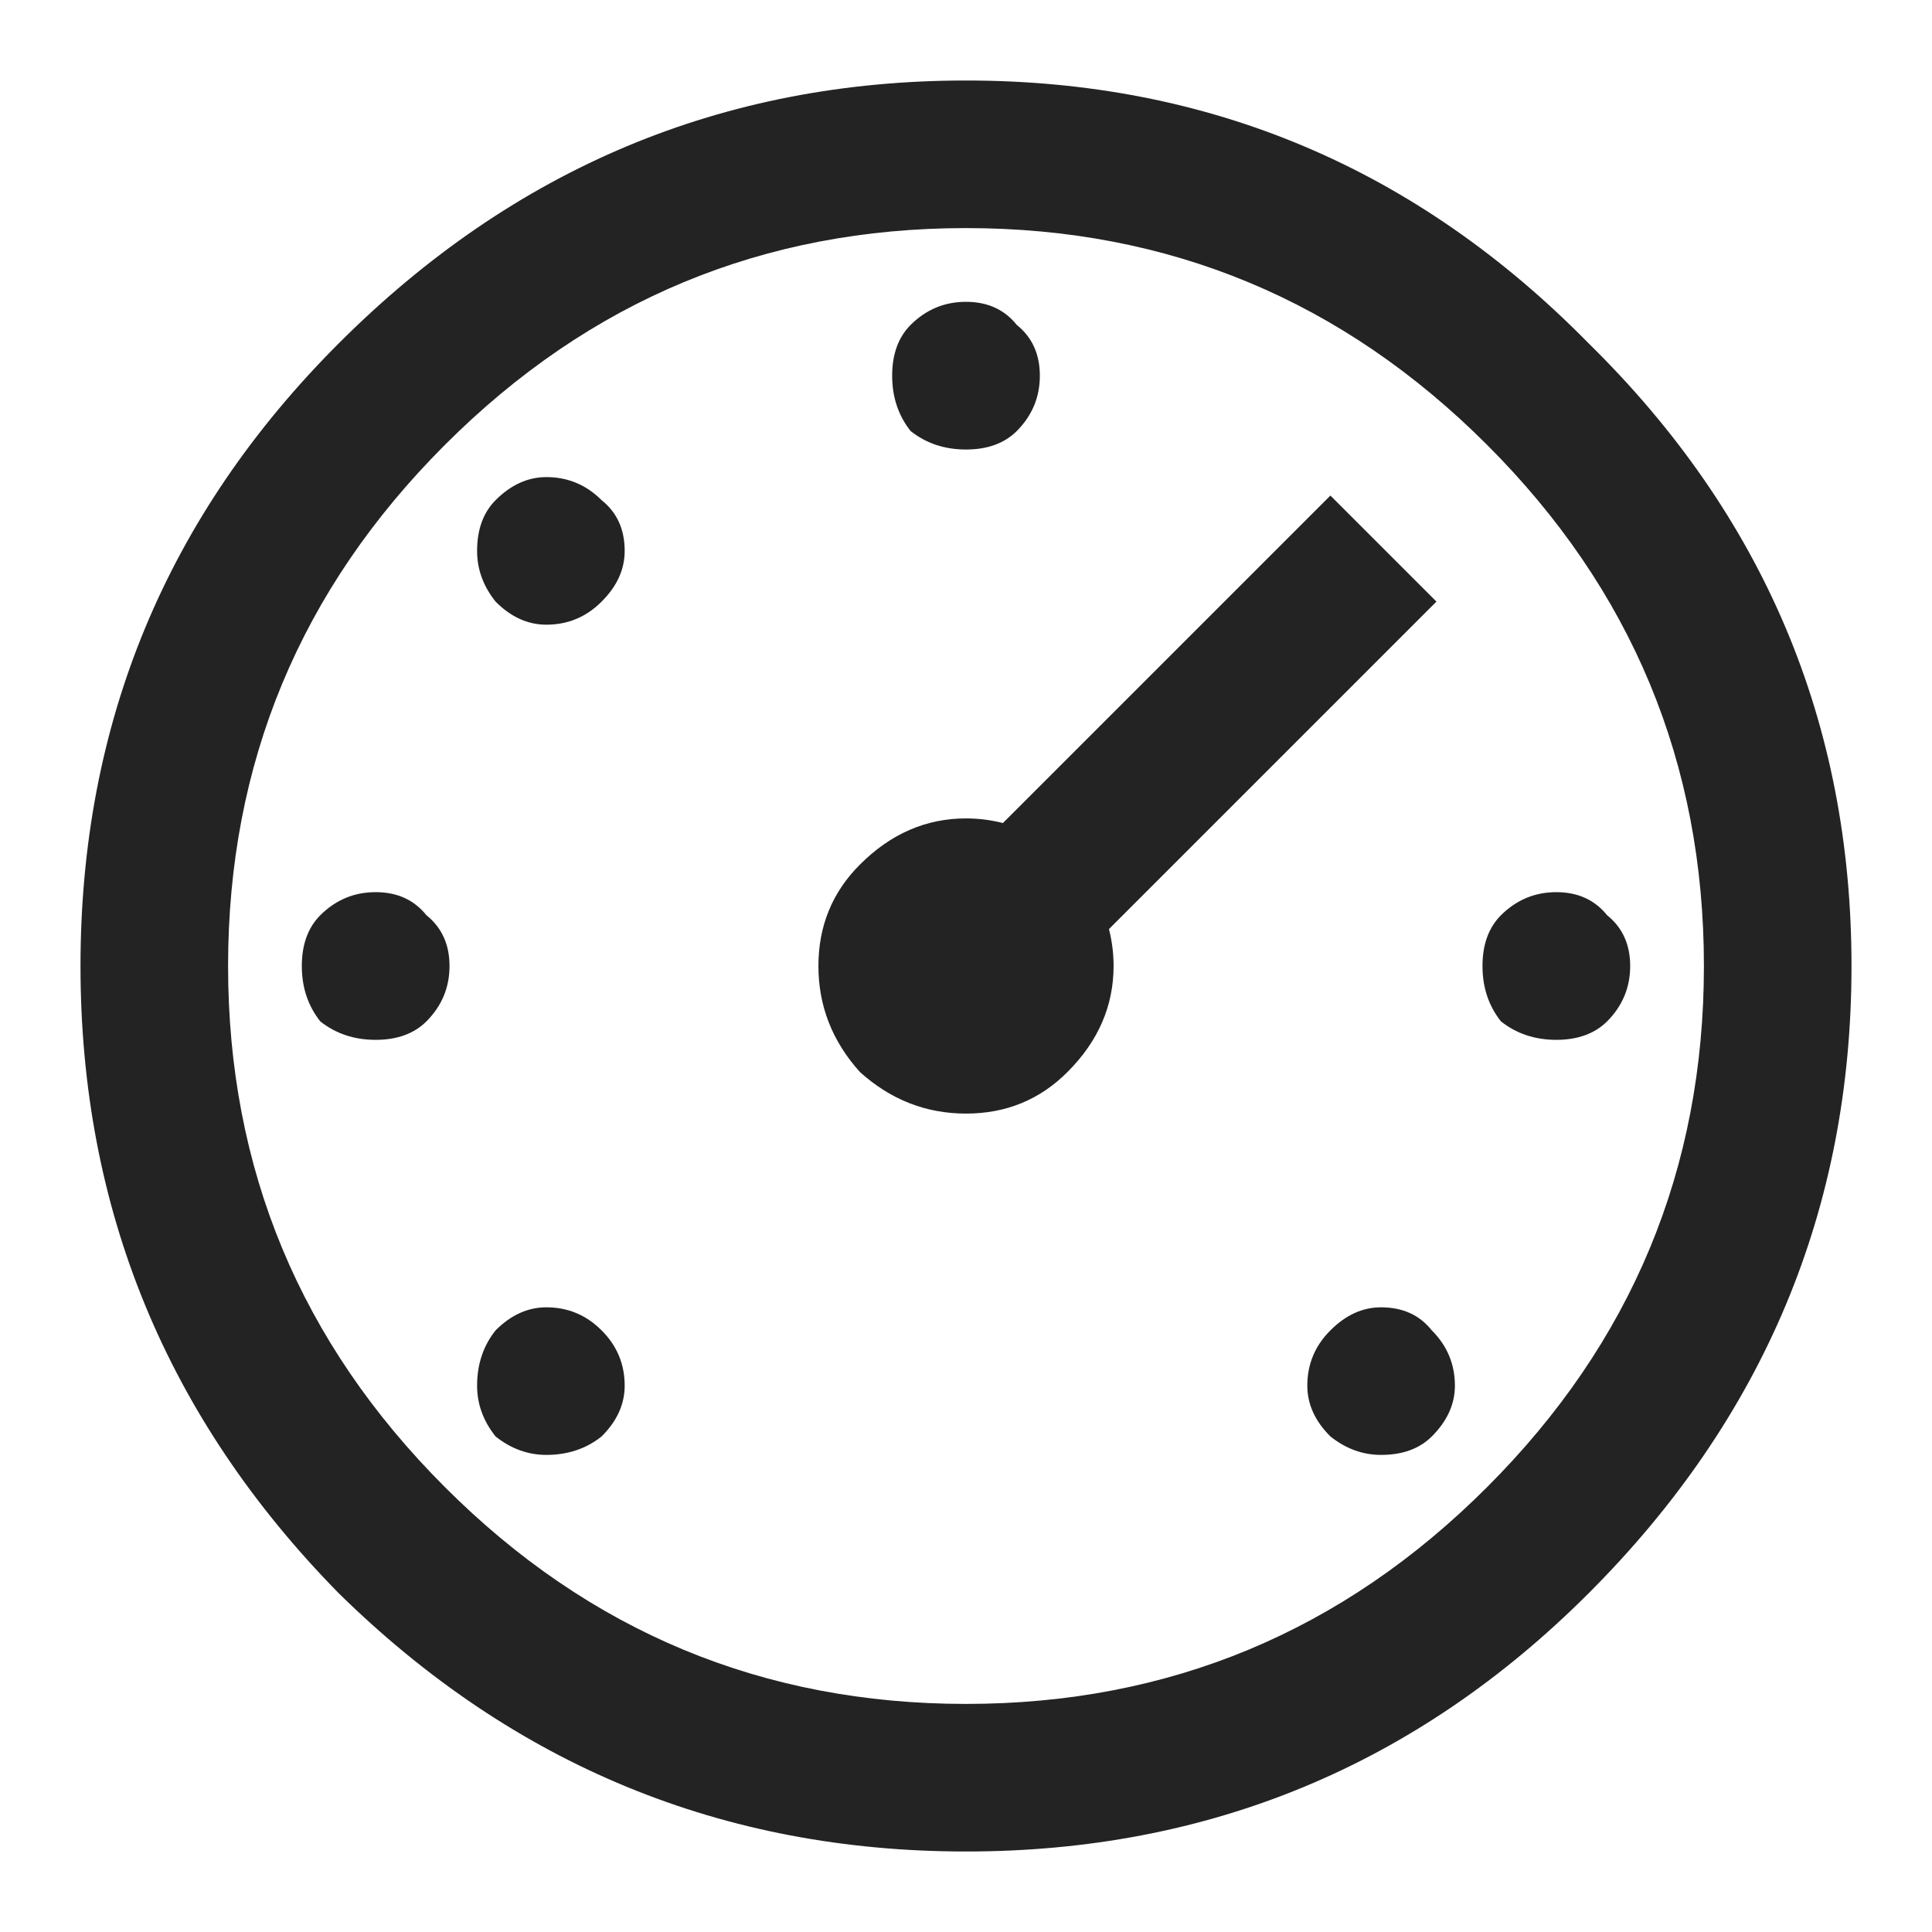 <svg width="18" height="18" viewBox="0 0 18 18" fill="none" xmlns="http://www.w3.org/2000/svg">
<path d="M3.156 3.199C4.789 1.566 6.737 0.75 9 0.75C11.263 0.75 13.197 1.566 14.801 3.199C16.434 4.803 17.25 6.737 17.25 9C17.25 11.263 16.434 13.211 14.801 14.844C13.197 16.448 11.263 17.25 9 17.25C6.737 17.25 4.789 16.448 3.156 14.844C1.552 13.211 0.75 11.263 0.75 9C0.75 6.737 1.552 4.803 3.156 3.199ZM13.855 4.145C12.509 2.798 10.891 2.125 9 2.125C7.109 2.125 5.491 2.798 4.145 4.145C2.798 5.491 2.125 7.109 2.125 9C2.125 10.891 2.798 12.509 4.145 13.855C5.491 15.202 7.109 15.875 9 15.875C10.891 15.875 12.509 15.202 13.855 13.855C15.202 12.509 15.875 10.891 15.875 9C15.875 7.109 15.202 5.491 13.855 4.145ZM8.484 3.027C8.628 2.884 8.799 2.812 9 2.812C9.201 2.812 9.358 2.884 9.473 3.027C9.616 3.142 9.688 3.299 9.688 3.5C9.688 3.701 9.616 3.872 9.473 4.016C9.358 4.13 9.201 4.188 9 4.188C8.799 4.188 8.628 4.13 8.484 4.016C8.37 3.872 8.312 3.701 8.312 3.5C8.312 3.299 8.37 3.142 8.484 3.027ZM4.617 4.66C4.76 4.517 4.918 4.445 5.09 4.445C5.29 4.445 5.462 4.517 5.605 4.66C5.749 4.775 5.82 4.932 5.82 5.133C5.82 5.305 5.749 5.462 5.605 5.605C5.462 5.749 5.29 5.82 5.09 5.82C4.918 5.82 4.76 5.749 4.617 5.605C4.503 5.462 4.445 5.305 4.445 5.133C4.445 4.932 4.503 4.775 4.617 4.66ZM12.395 4.617L13.383 5.605L10.332 8.656C10.361 8.771 10.375 8.885 10.375 9C10.375 9.372 10.232 9.702 9.945 9.988C9.688 10.246 9.372 10.375 9 10.375C8.628 10.375 8.298 10.246 8.012 9.988C7.754 9.702 7.625 9.372 7.625 9C7.625 8.628 7.754 8.312 8.012 8.055C8.298 7.768 8.628 7.625 9 7.625C9.115 7.625 9.229 7.639 9.344 7.668L12.395 4.617ZM2.984 8.527C3.128 8.384 3.299 8.312 3.5 8.312C3.701 8.312 3.858 8.384 3.973 8.527C4.116 8.642 4.188 8.799 4.188 9C4.188 9.201 4.116 9.372 3.973 9.516C3.858 9.63 3.701 9.688 3.5 9.688C3.299 9.688 3.128 9.63 2.984 9.516C2.87 9.372 2.812 9.201 2.812 9C2.812 8.799 2.87 8.642 2.984 8.527ZM13.984 8.527C14.128 8.384 14.3 8.312 14.5 8.312C14.7 8.312 14.858 8.384 14.973 8.527C15.116 8.642 15.188 8.799 15.188 9C15.188 9.201 15.116 9.372 14.973 9.516C14.858 9.63 14.7 9.688 14.5 9.688C14.3 9.688 14.128 9.63 13.984 9.516C13.87 9.372 13.812 9.201 13.812 9C13.812 8.799 13.87 8.642 13.984 8.527ZM4.617 12.395C4.76 12.251 4.918 12.18 5.09 12.18C5.29 12.18 5.462 12.251 5.605 12.395C5.749 12.538 5.82 12.71 5.82 12.91C5.82 13.082 5.749 13.24 5.605 13.383C5.462 13.497 5.29 13.555 5.09 13.555C4.918 13.555 4.76 13.497 4.617 13.383C4.503 13.24 4.445 13.082 4.445 12.91C4.445 12.71 4.503 12.538 4.617 12.395ZM12.395 12.395C12.538 12.251 12.695 12.18 12.867 12.18C13.068 12.18 13.225 12.251 13.34 12.395C13.483 12.538 13.555 12.71 13.555 12.91C13.555 13.082 13.483 13.24 13.34 13.383C13.225 13.497 13.068 13.555 12.867 13.555C12.695 13.555 12.538 13.497 12.395 13.383C12.251 13.24 12.18 13.082 12.18 12.91C12.18 12.71 12.251 12.538 12.395 12.395Z" fill="#232323"/>
</svg>
